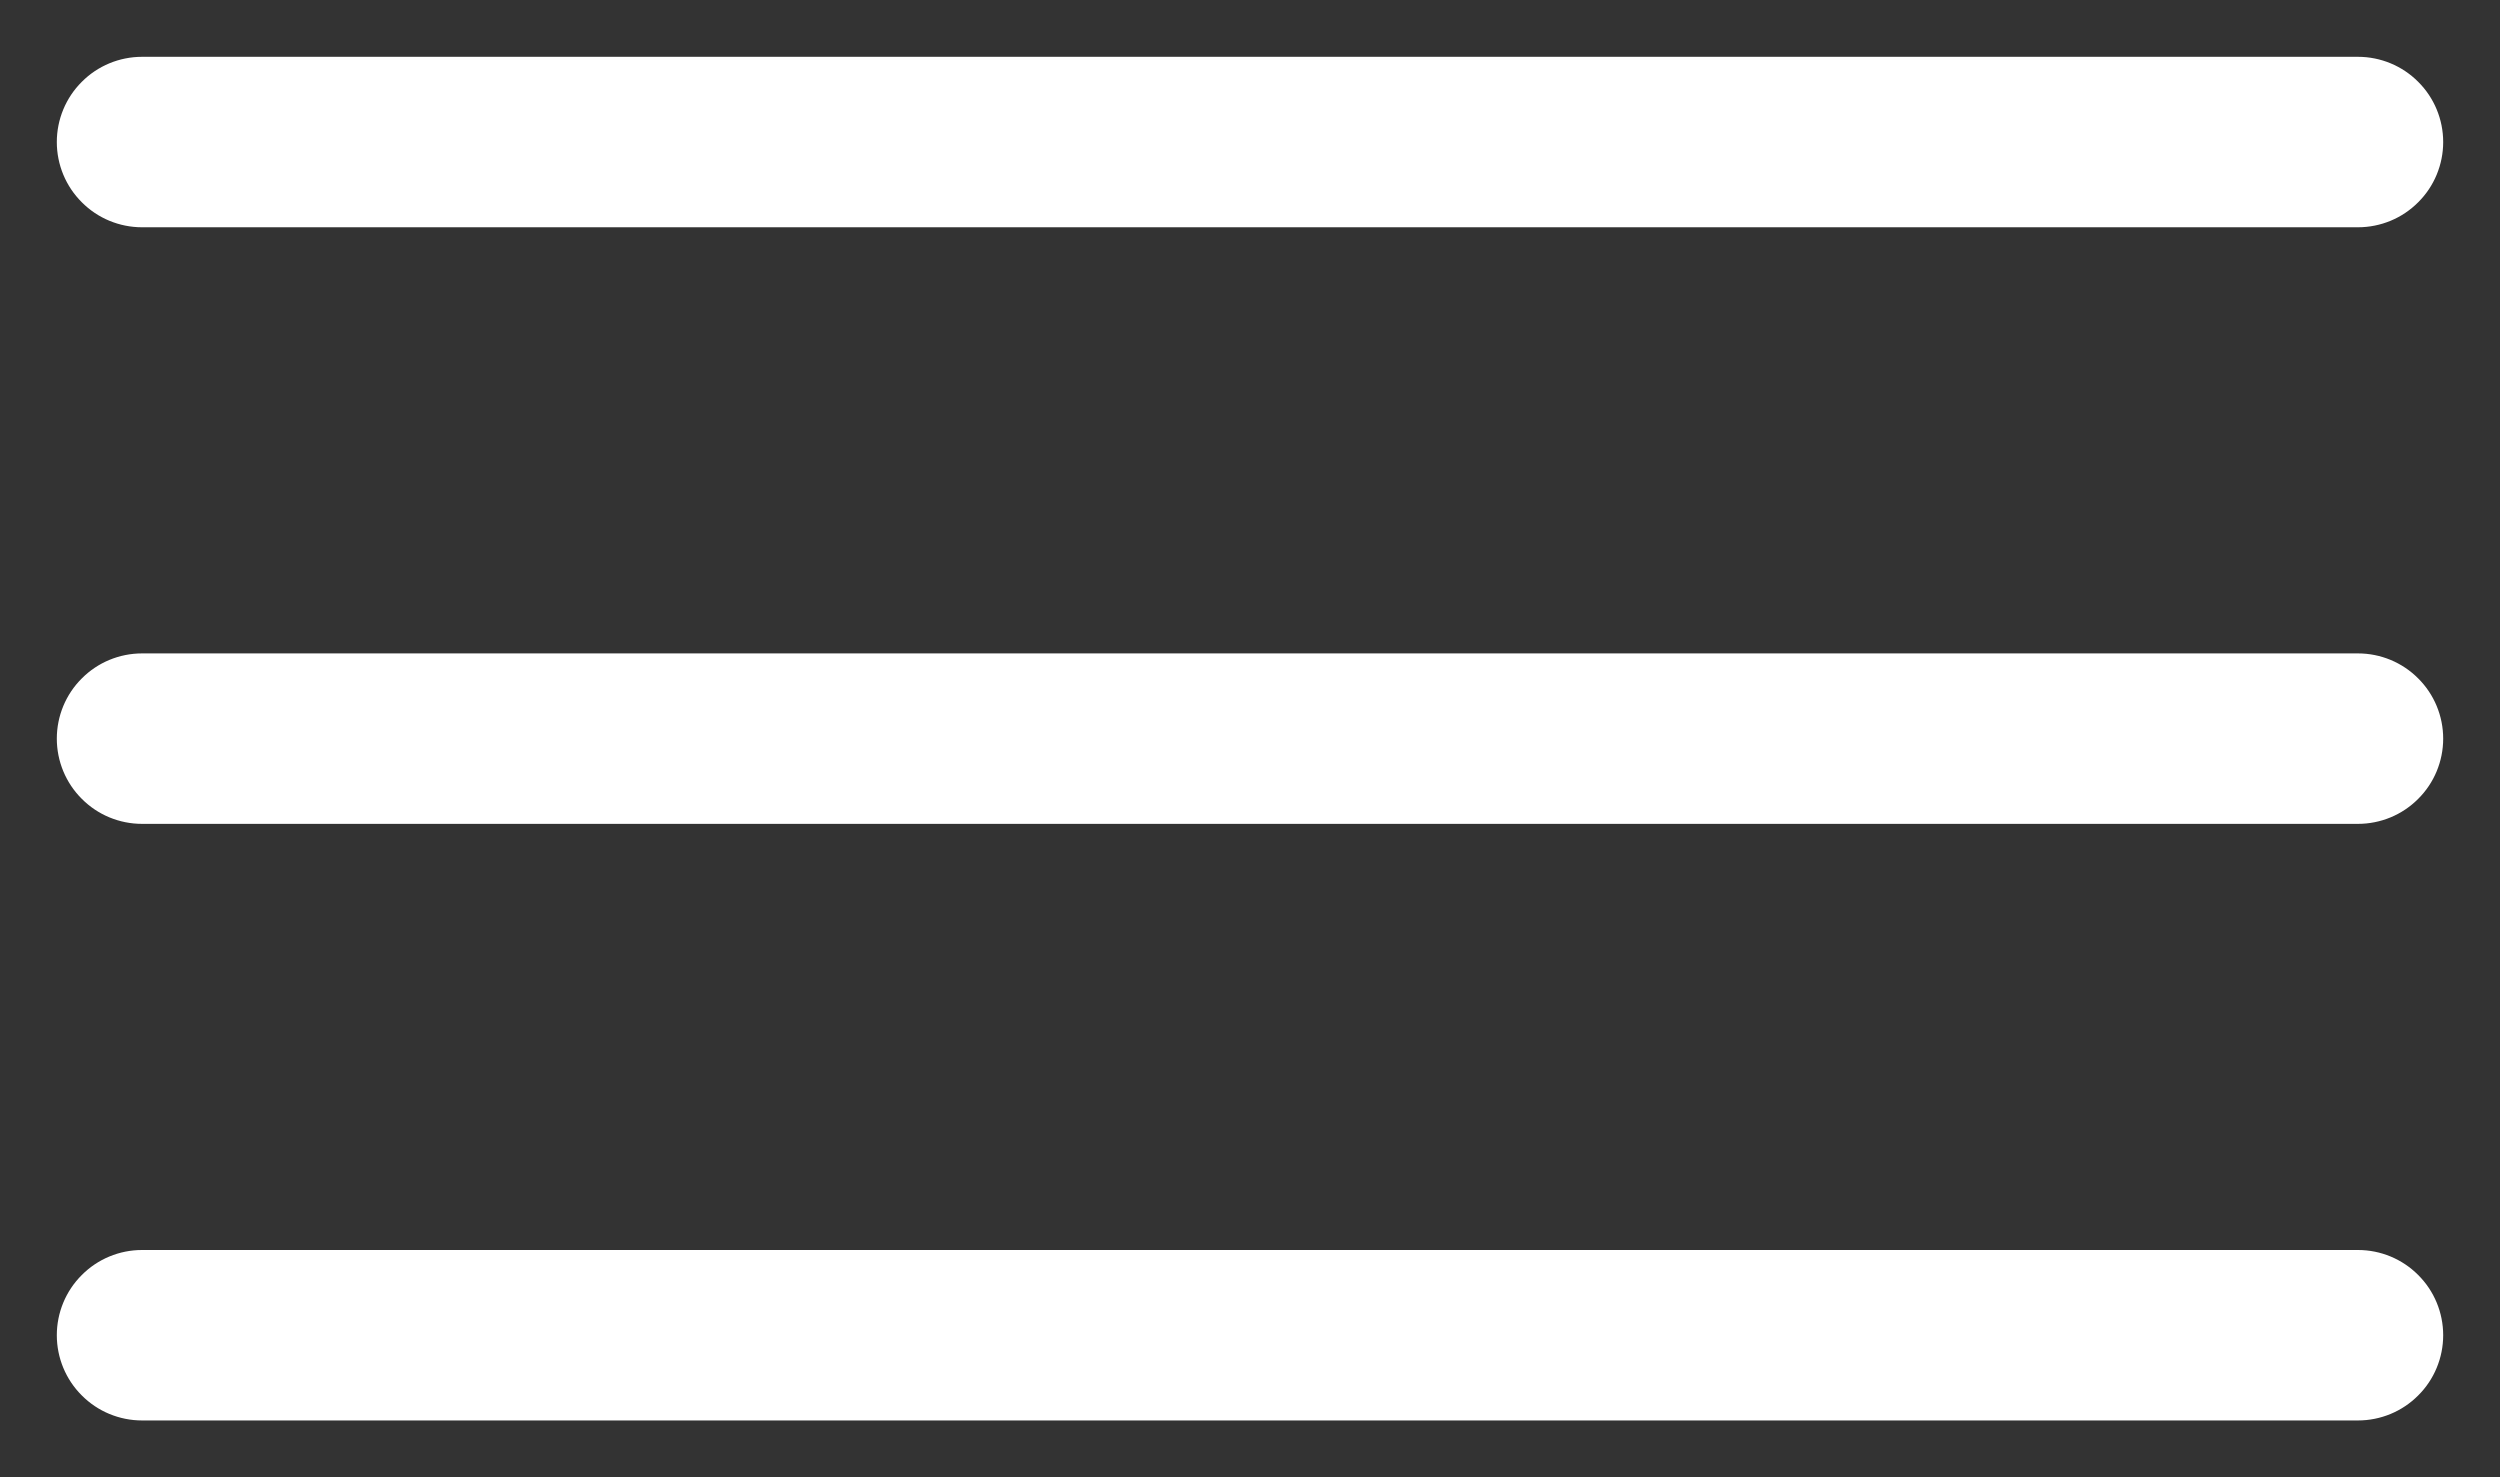 <svg width="22" height="13" viewBox="0 0 22 13" fill="none" xmlns="http://www.w3.org/2000/svg">
<rect x="0" y="0" width="22" height="13" fill="#333333" stroke="none"/>
<path d="M20.75 7.25H1.25C1.051 7.25 0.86 7.171 0.72 7.03C0.579 6.89 0.5 6.699 0.5 6.5C0.5 6.301 0.579 6.11 0.72 5.97C0.86 5.829 1.051 5.75 1.25 5.75H20.75C20.949 5.75 21.14 5.829 21.28 5.97C21.421 6.11 21.5 6.301 21.5 6.5C21.5 6.699 21.421 6.89 21.28 7.03C21.14 7.171 20.949 7.25 20.75 7.25ZM21.5 11.75C21.5 11.551 21.421 11.36 21.28 11.22C21.14 11.079 20.949 11 20.75 11H1.25C1.051 11 0.86 11.079 0.72 11.22C0.579 11.36 0.5 11.551 0.5 11.75C0.5 11.949 0.579 12.14 0.72 12.28C0.86 12.421 1.051 12.5 1.25 12.5H20.75C20.949 12.5 21.14 12.421 21.28 12.28C21.421 12.14 21.5 11.949 21.5 11.75ZM21.5 1.25C21.5 1.051 21.421 0.86 21.28 0.72C21.14 0.579 20.949 0.5 20.75 0.5H1.25C1.051 0.5 0.86 0.579 0.72 0.72C0.579 0.86 0.5 1.051 0.5 1.25C0.5 1.449 0.579 1.64 0.72 1.78C0.86 1.921 1.051 2 1.25 2H20.75C20.949 2 21.14 1.921 21.28 1.78C21.421 1.64 21.5 1.449 21.5 1.25Z" fill="white"/>
</svg>
